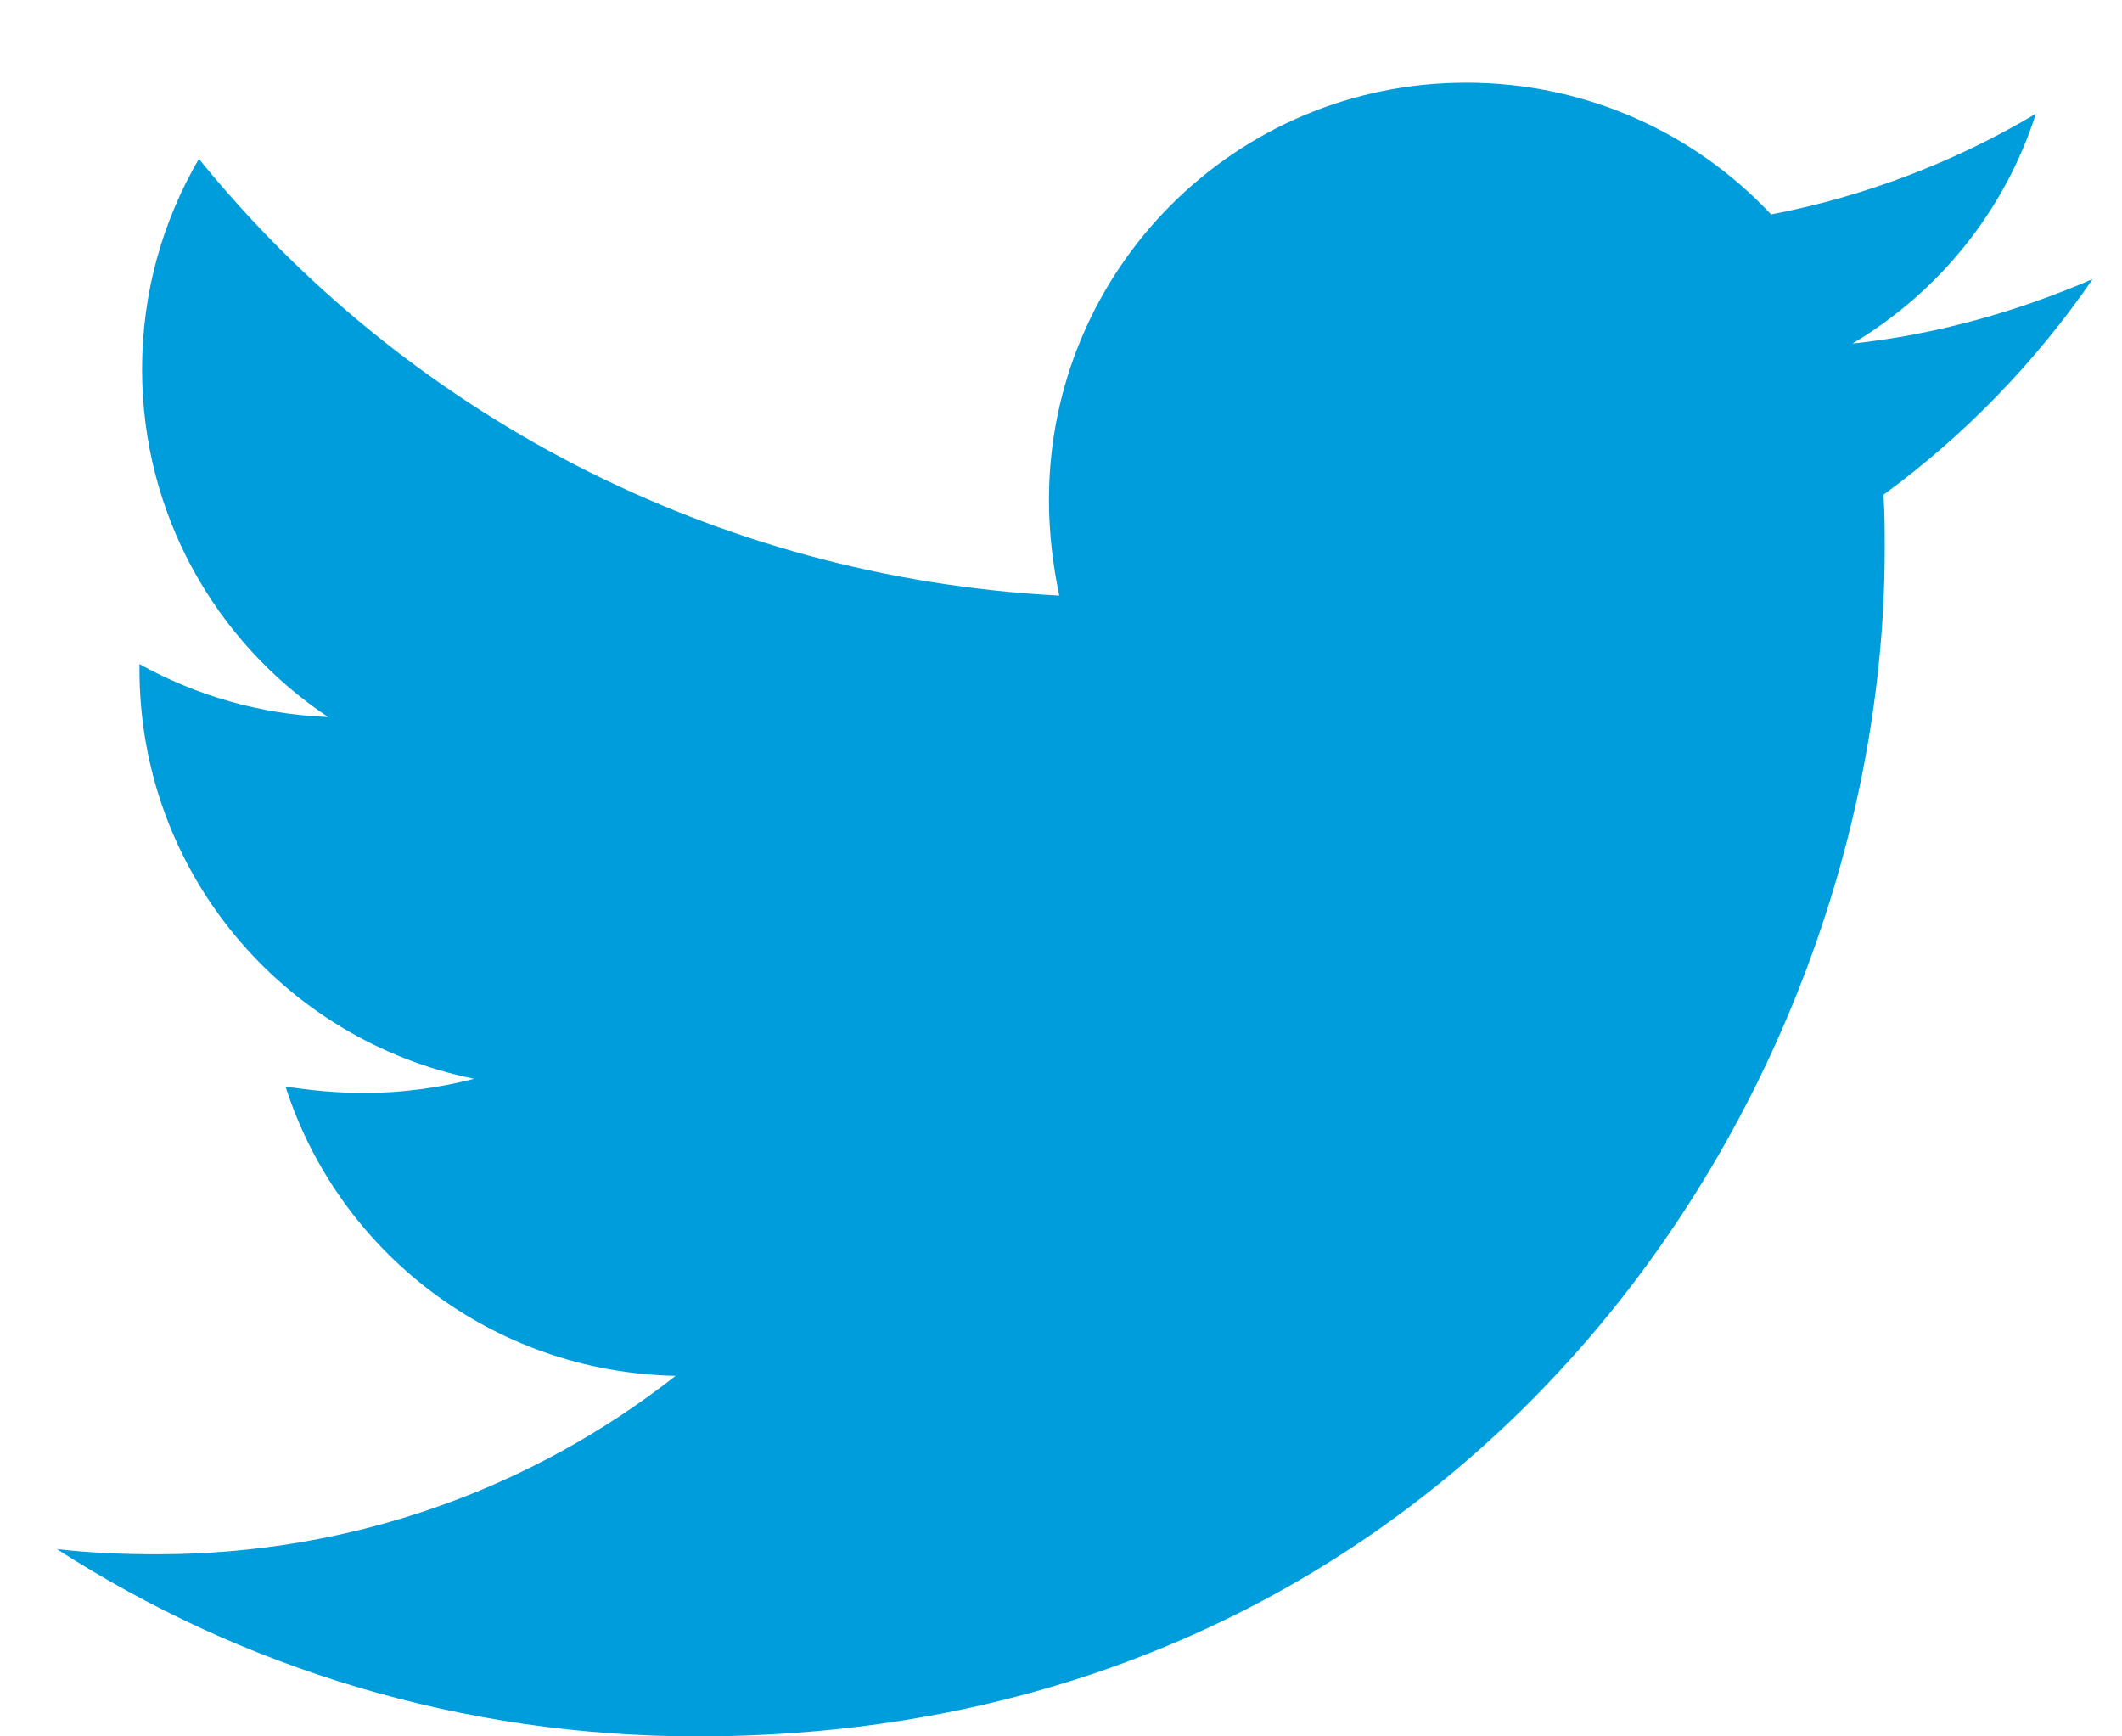 <svg width="22" height="18" viewBox="0 0 22 18" fill="none" xmlns="http://www.w3.org/2000/svg">
<path d="M21.696 2.893C20.92 3.228 20.076 3.469 19.205 3.562C20.103 3.027 20.786 2.183 21.107 1.179C20.277 1.674 19.339 2.036 18.362 2.223C17.571 1.379 16.446 0.857 15.201 0.857C12.804 0.857 10.875 2.799 10.875 5.183C10.875 5.518 10.915 5.853 10.982 6.174C7.393 5.987 4.192 4.272 2.062 1.647C1.688 2.29 1.473 3.027 1.473 3.83C1.473 5.33 2.237 6.656 3.402 7.433C2.692 7.406 2.022 7.205 1.446 6.884C1.446 6.897 1.446 6.924 1.446 6.938C1.446 9.04 2.933 10.781 4.915 11.183C4.554 11.277 4.165 11.33 3.777 11.33C3.496 11.33 3.228 11.304 2.96 11.263C3.509 12.978 5.103 14.223 7.004 14.263C5.518 15.429 3.656 16.112 1.634 16.112C1.272 16.112 0.938 16.098 0.589 16.058C2.504 17.29 4.781 18 7.232 18C15.188 18 19.54 11.411 19.54 5.692C19.54 5.504 19.54 5.317 19.527 5.129C20.37 4.513 21.107 3.75 21.696 2.893Z" fill="#009DDC"/>
</svg>
